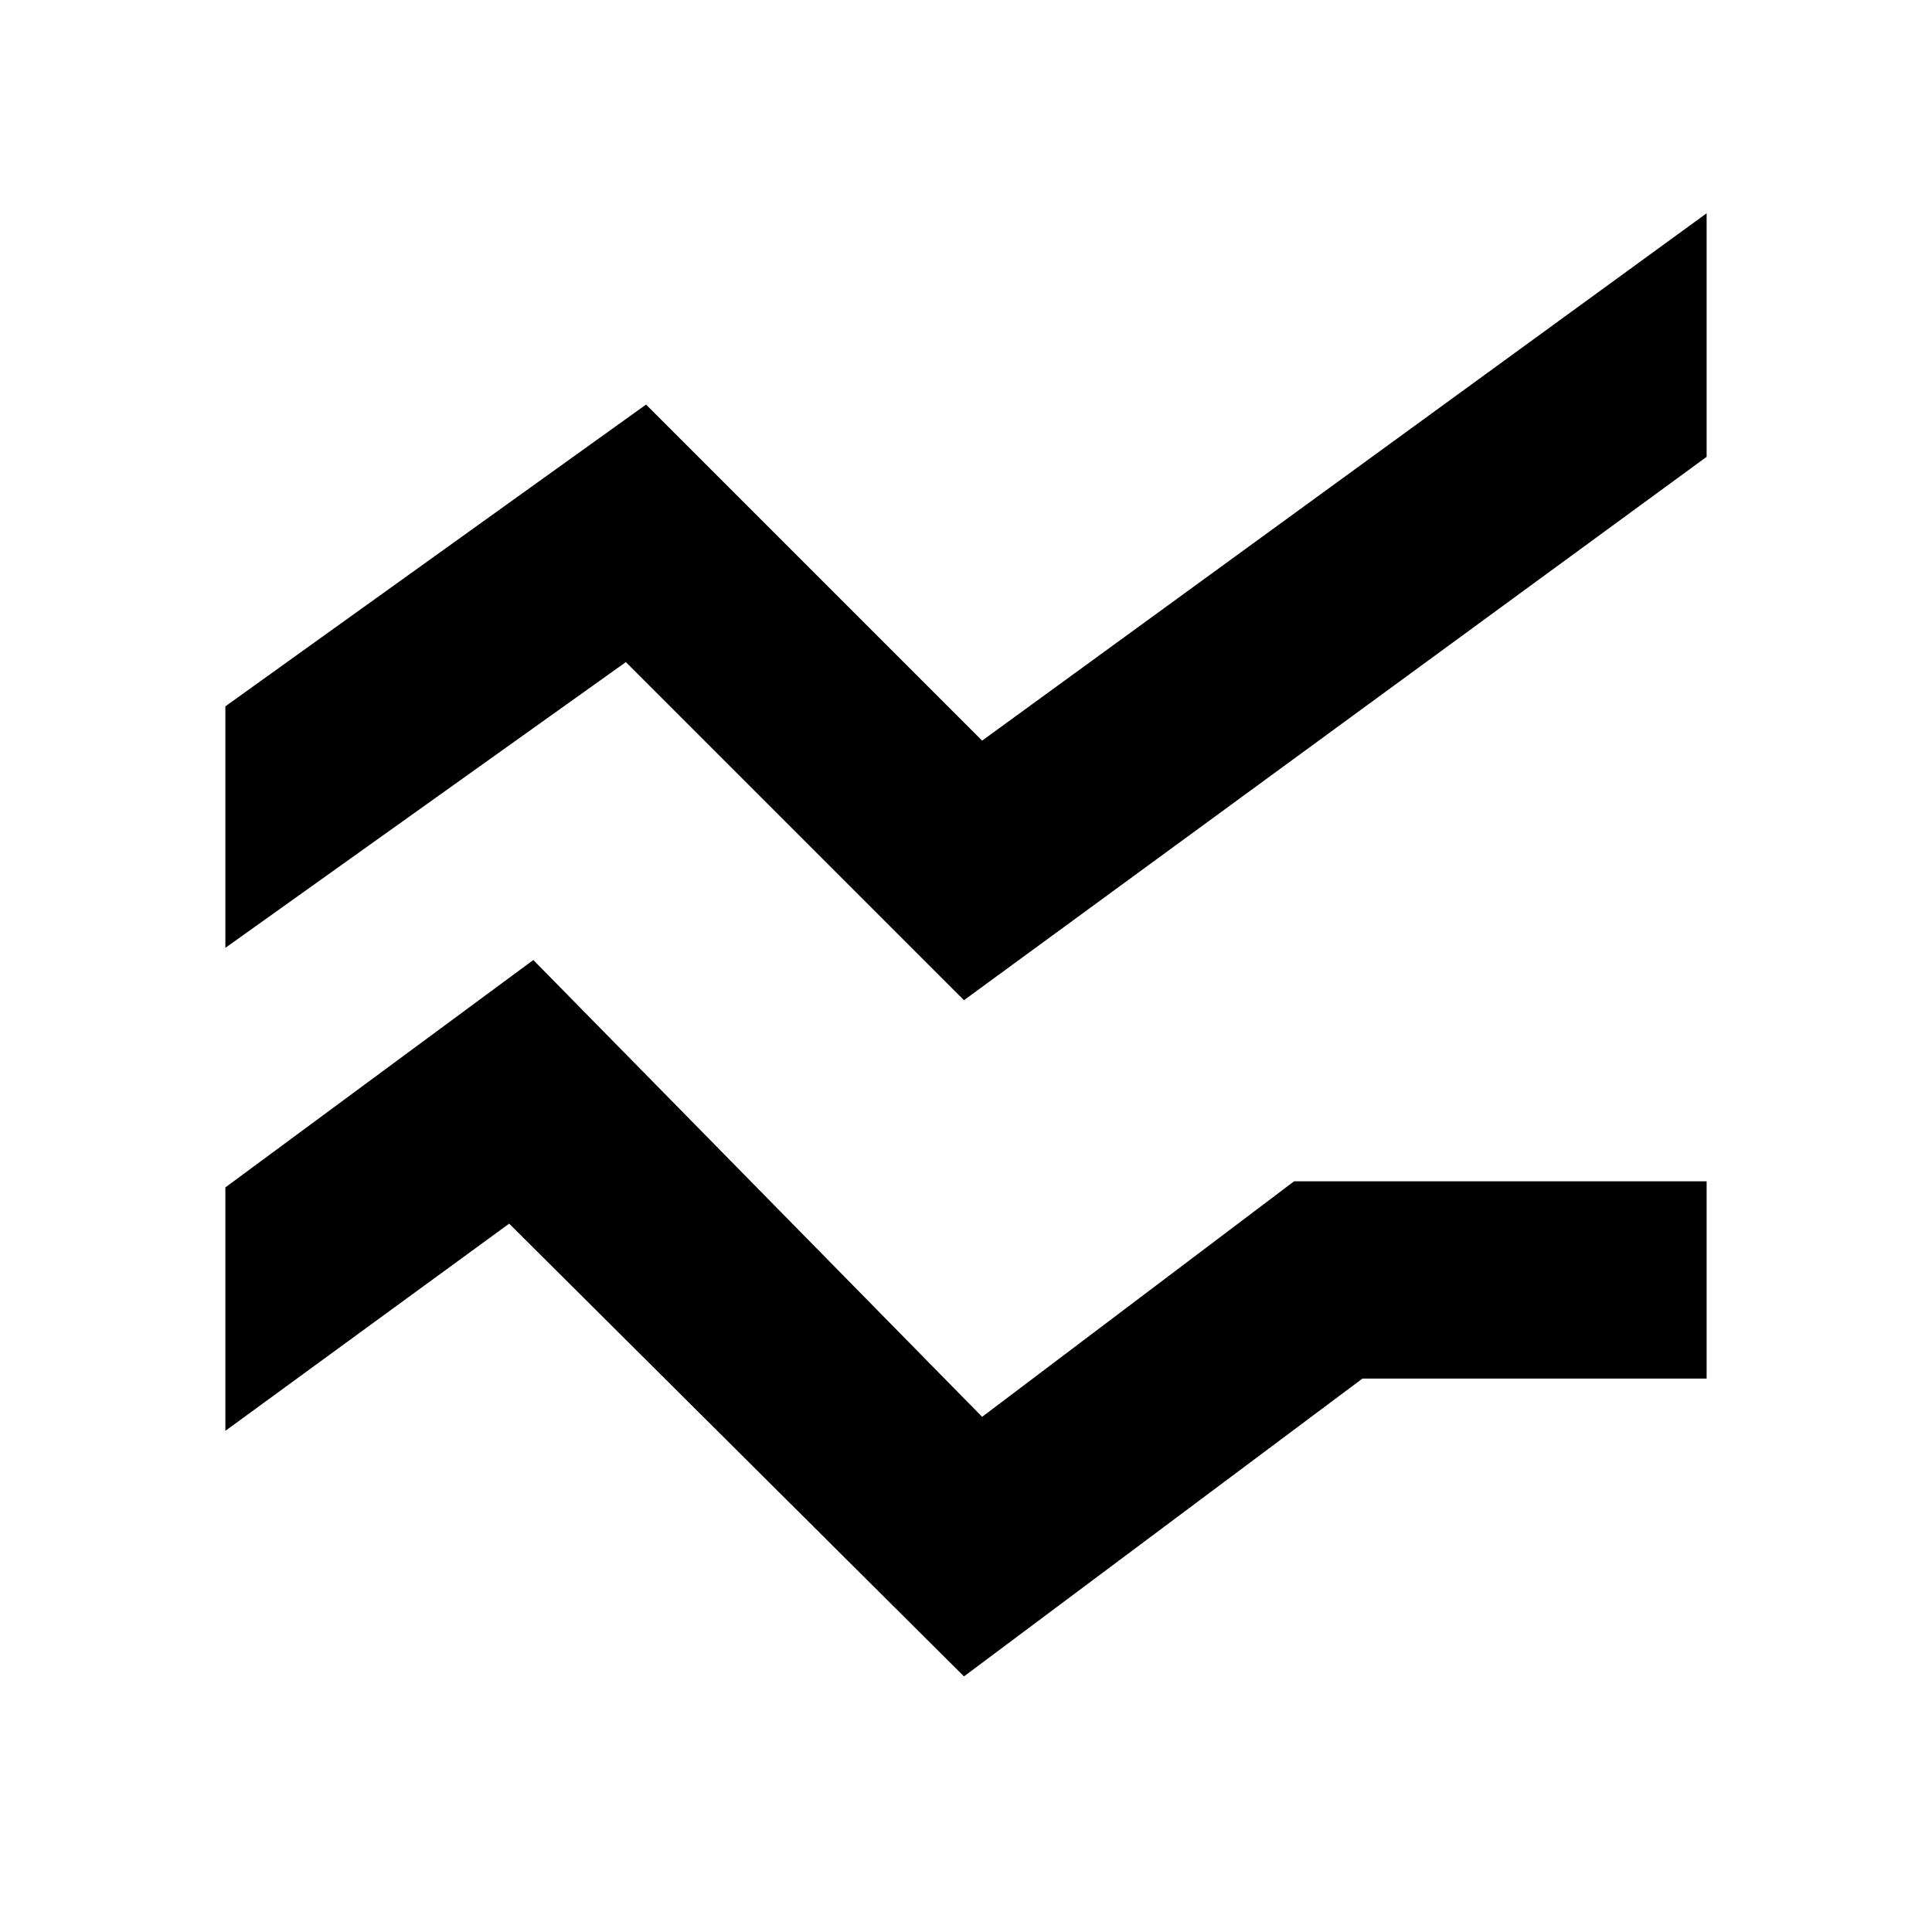 <svg xmlns="http://www.w3.org/2000/svg" height="20" width="20"><path d="m9.979 17.354-4.708-4.687-2.938 2.145v-2.52l3.188-2.354 4.646 4.729 3.229-2.438h4.271v2.042h-3.563Zm0-7-3.5-3.5-4.146 2.958v-2.5l4.355-3.124 3.479 3.479 7.5-5.459v2.521Z"/></svg>